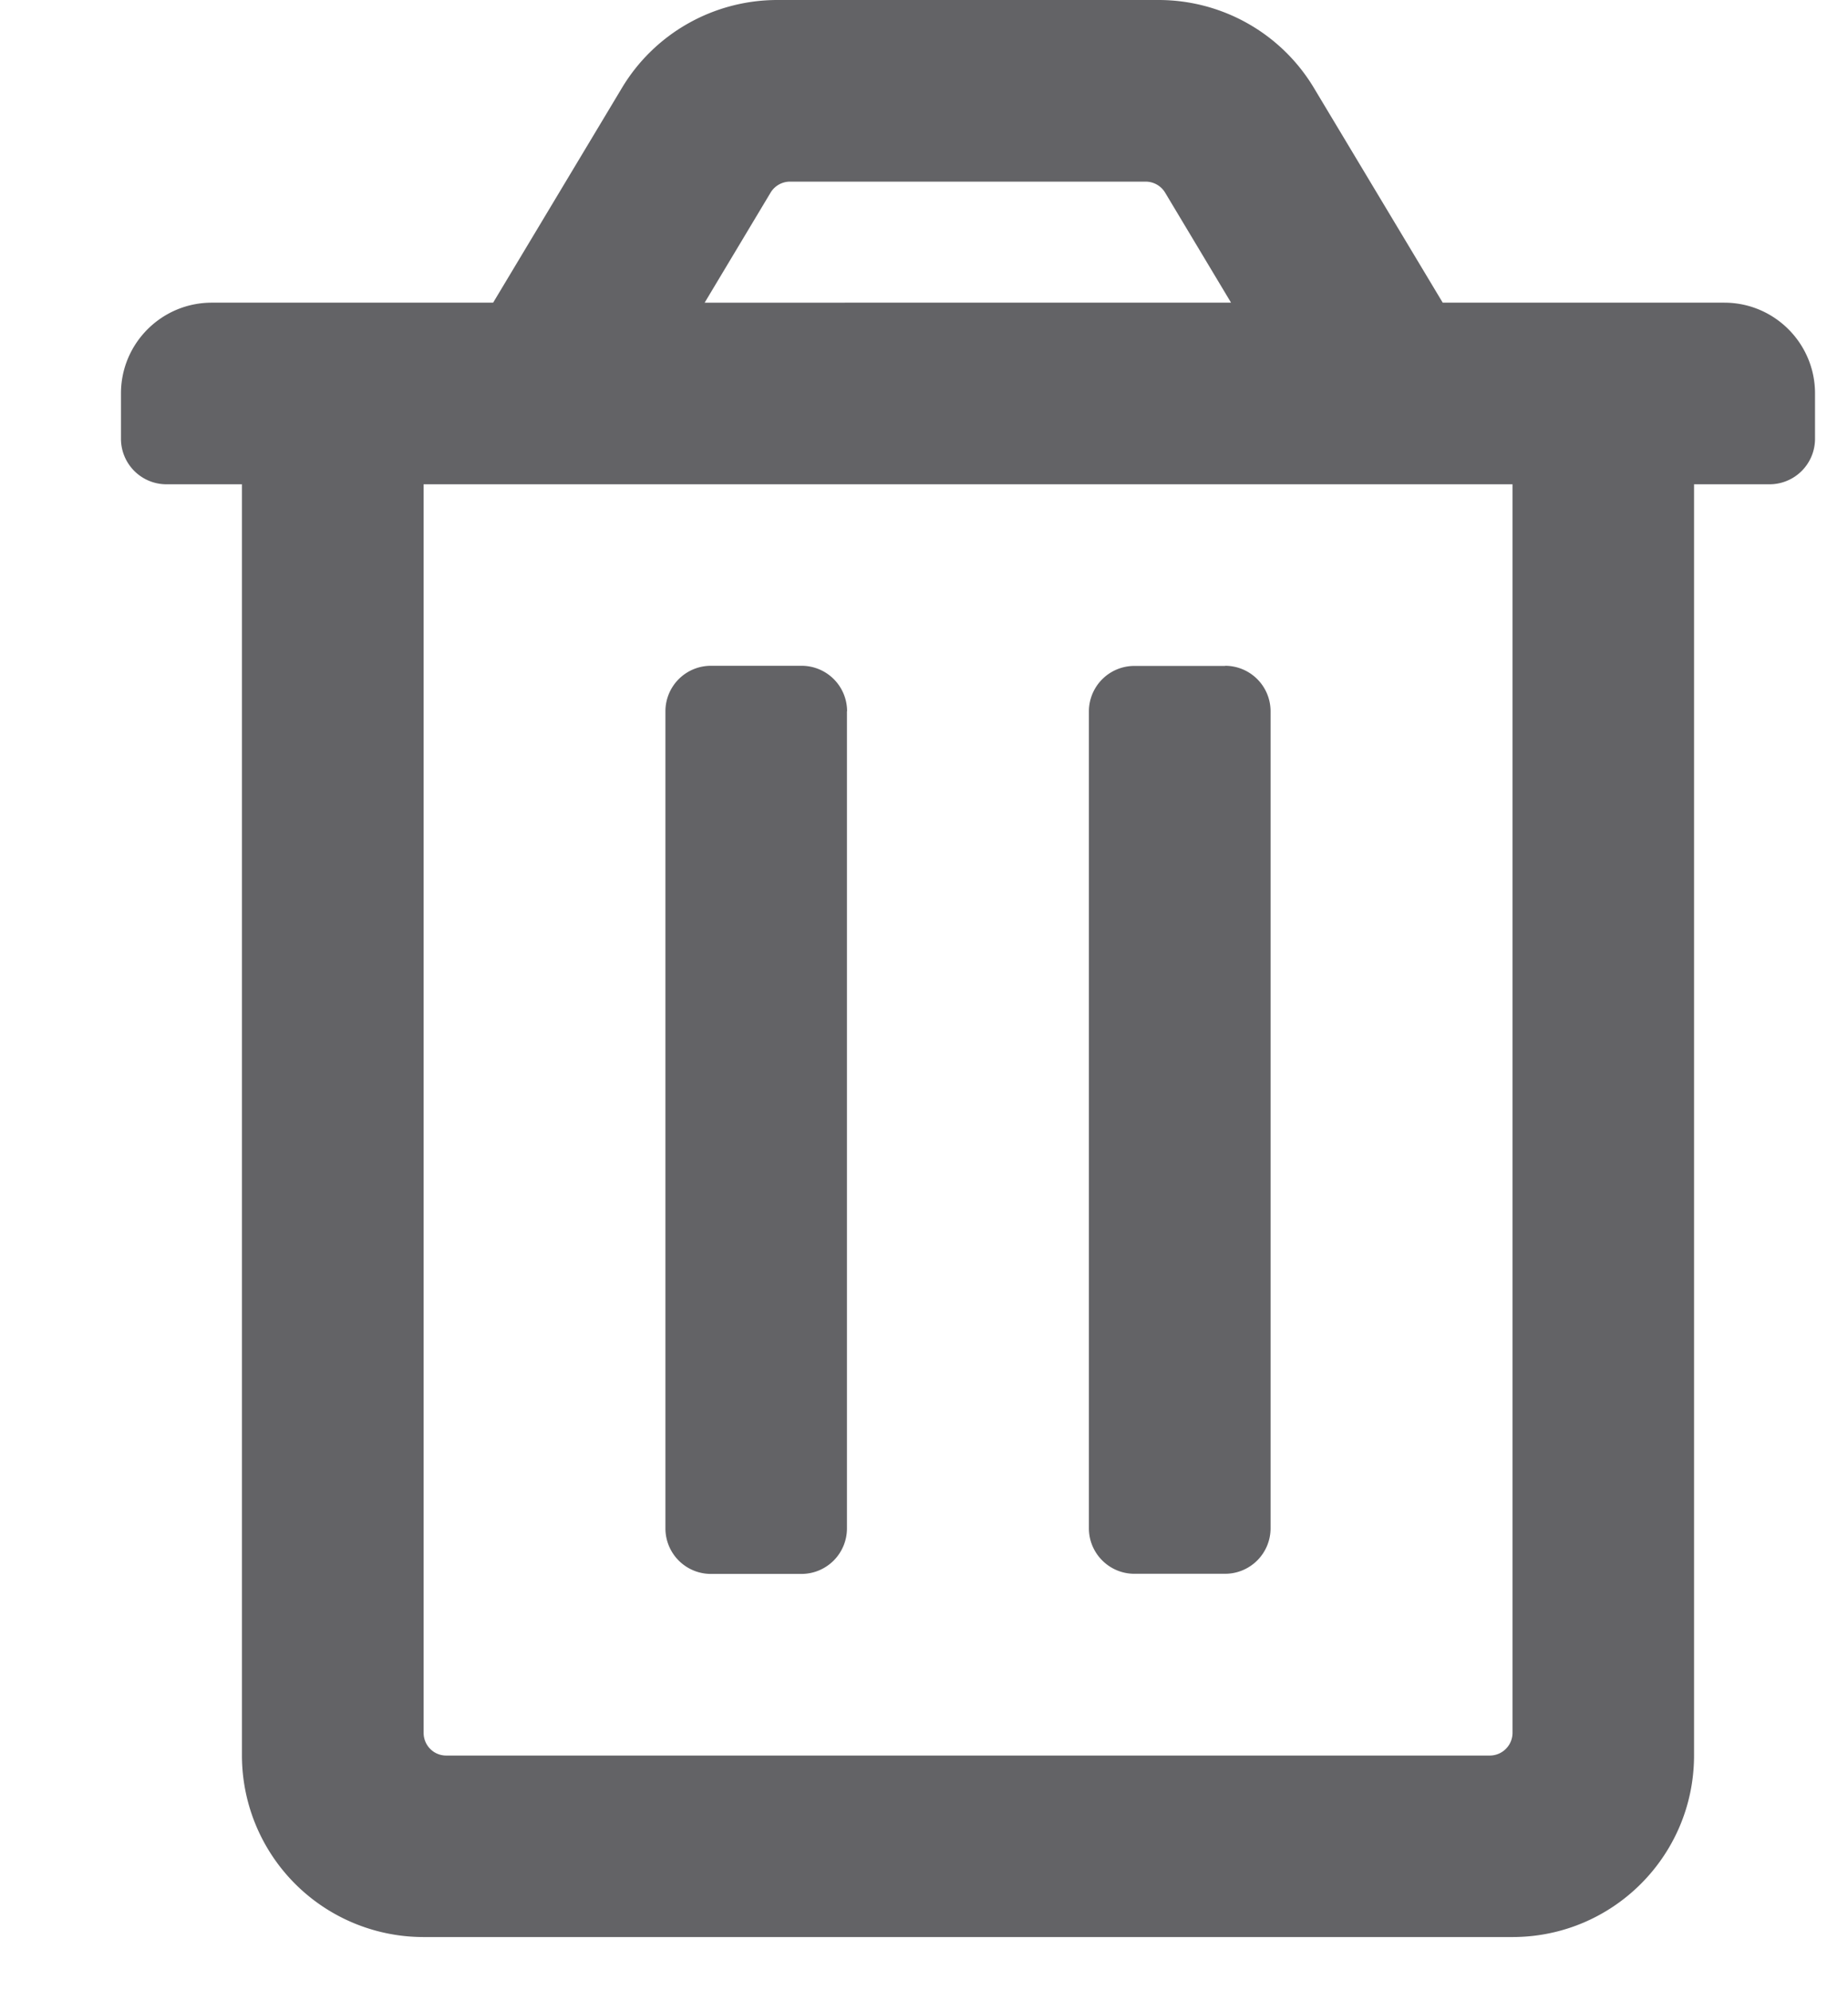 <svg xmlns="http://www.w3.org/2000/svg" xmlns:xlink="http://www.w3.org/1999/xlink" width="13" height="14" viewBox="0 0 13 14">
<!--    <defs>-->
        <path fill="#636366" d="M5.958 5v5.746a.32.32 0 0 1-.319.32h-.638a.32.32 0 0 1-.32-.32V5.001a.32.32 0 0 1 .32-.32h.638a.32.32 0 0 1 .32.32zm2.66-.318H7.98A.32.32 0 0 0 7.66 5v5.745c0 .177.144.32.32.32h.638a.32.32 0 0 0 .32-.32V5.001a.32.32 0 0 0-.32-.32zm3.512-2.554c.352 0 .638.286.638.638v.32a.32.32 0 0 1-.32.319h-.531v8.937c0 .706-.572 1.277-1.277 1.277H2.98a1.277 1.277 0 0 1-1.278-1.277V3.405H1.17a.32.32 0 0 1-.319-.32v-.319c0-.352.286-.638.639-.638h1.979L4.374.62C4.604.235 5.02 0 5.469 0H8.15c.448 0 .864.235 1.094.62l.905 1.508h1.98zm-7.172 0H8.66l-.464-.774a.16.16 0 0 0-.137-.077h-2.5a.16.16 0 0 0-.138.077l-.464.774zm5.682 1.277H2.98v8.778c0 .088.07.16.159.16h7.341a.16.16 0 0 0 .16-.16V3.405z"/>
<!--    </defs>-->
<!--    <use fill="#3945D8" xlink:href="#a"/>-->
</svg>
